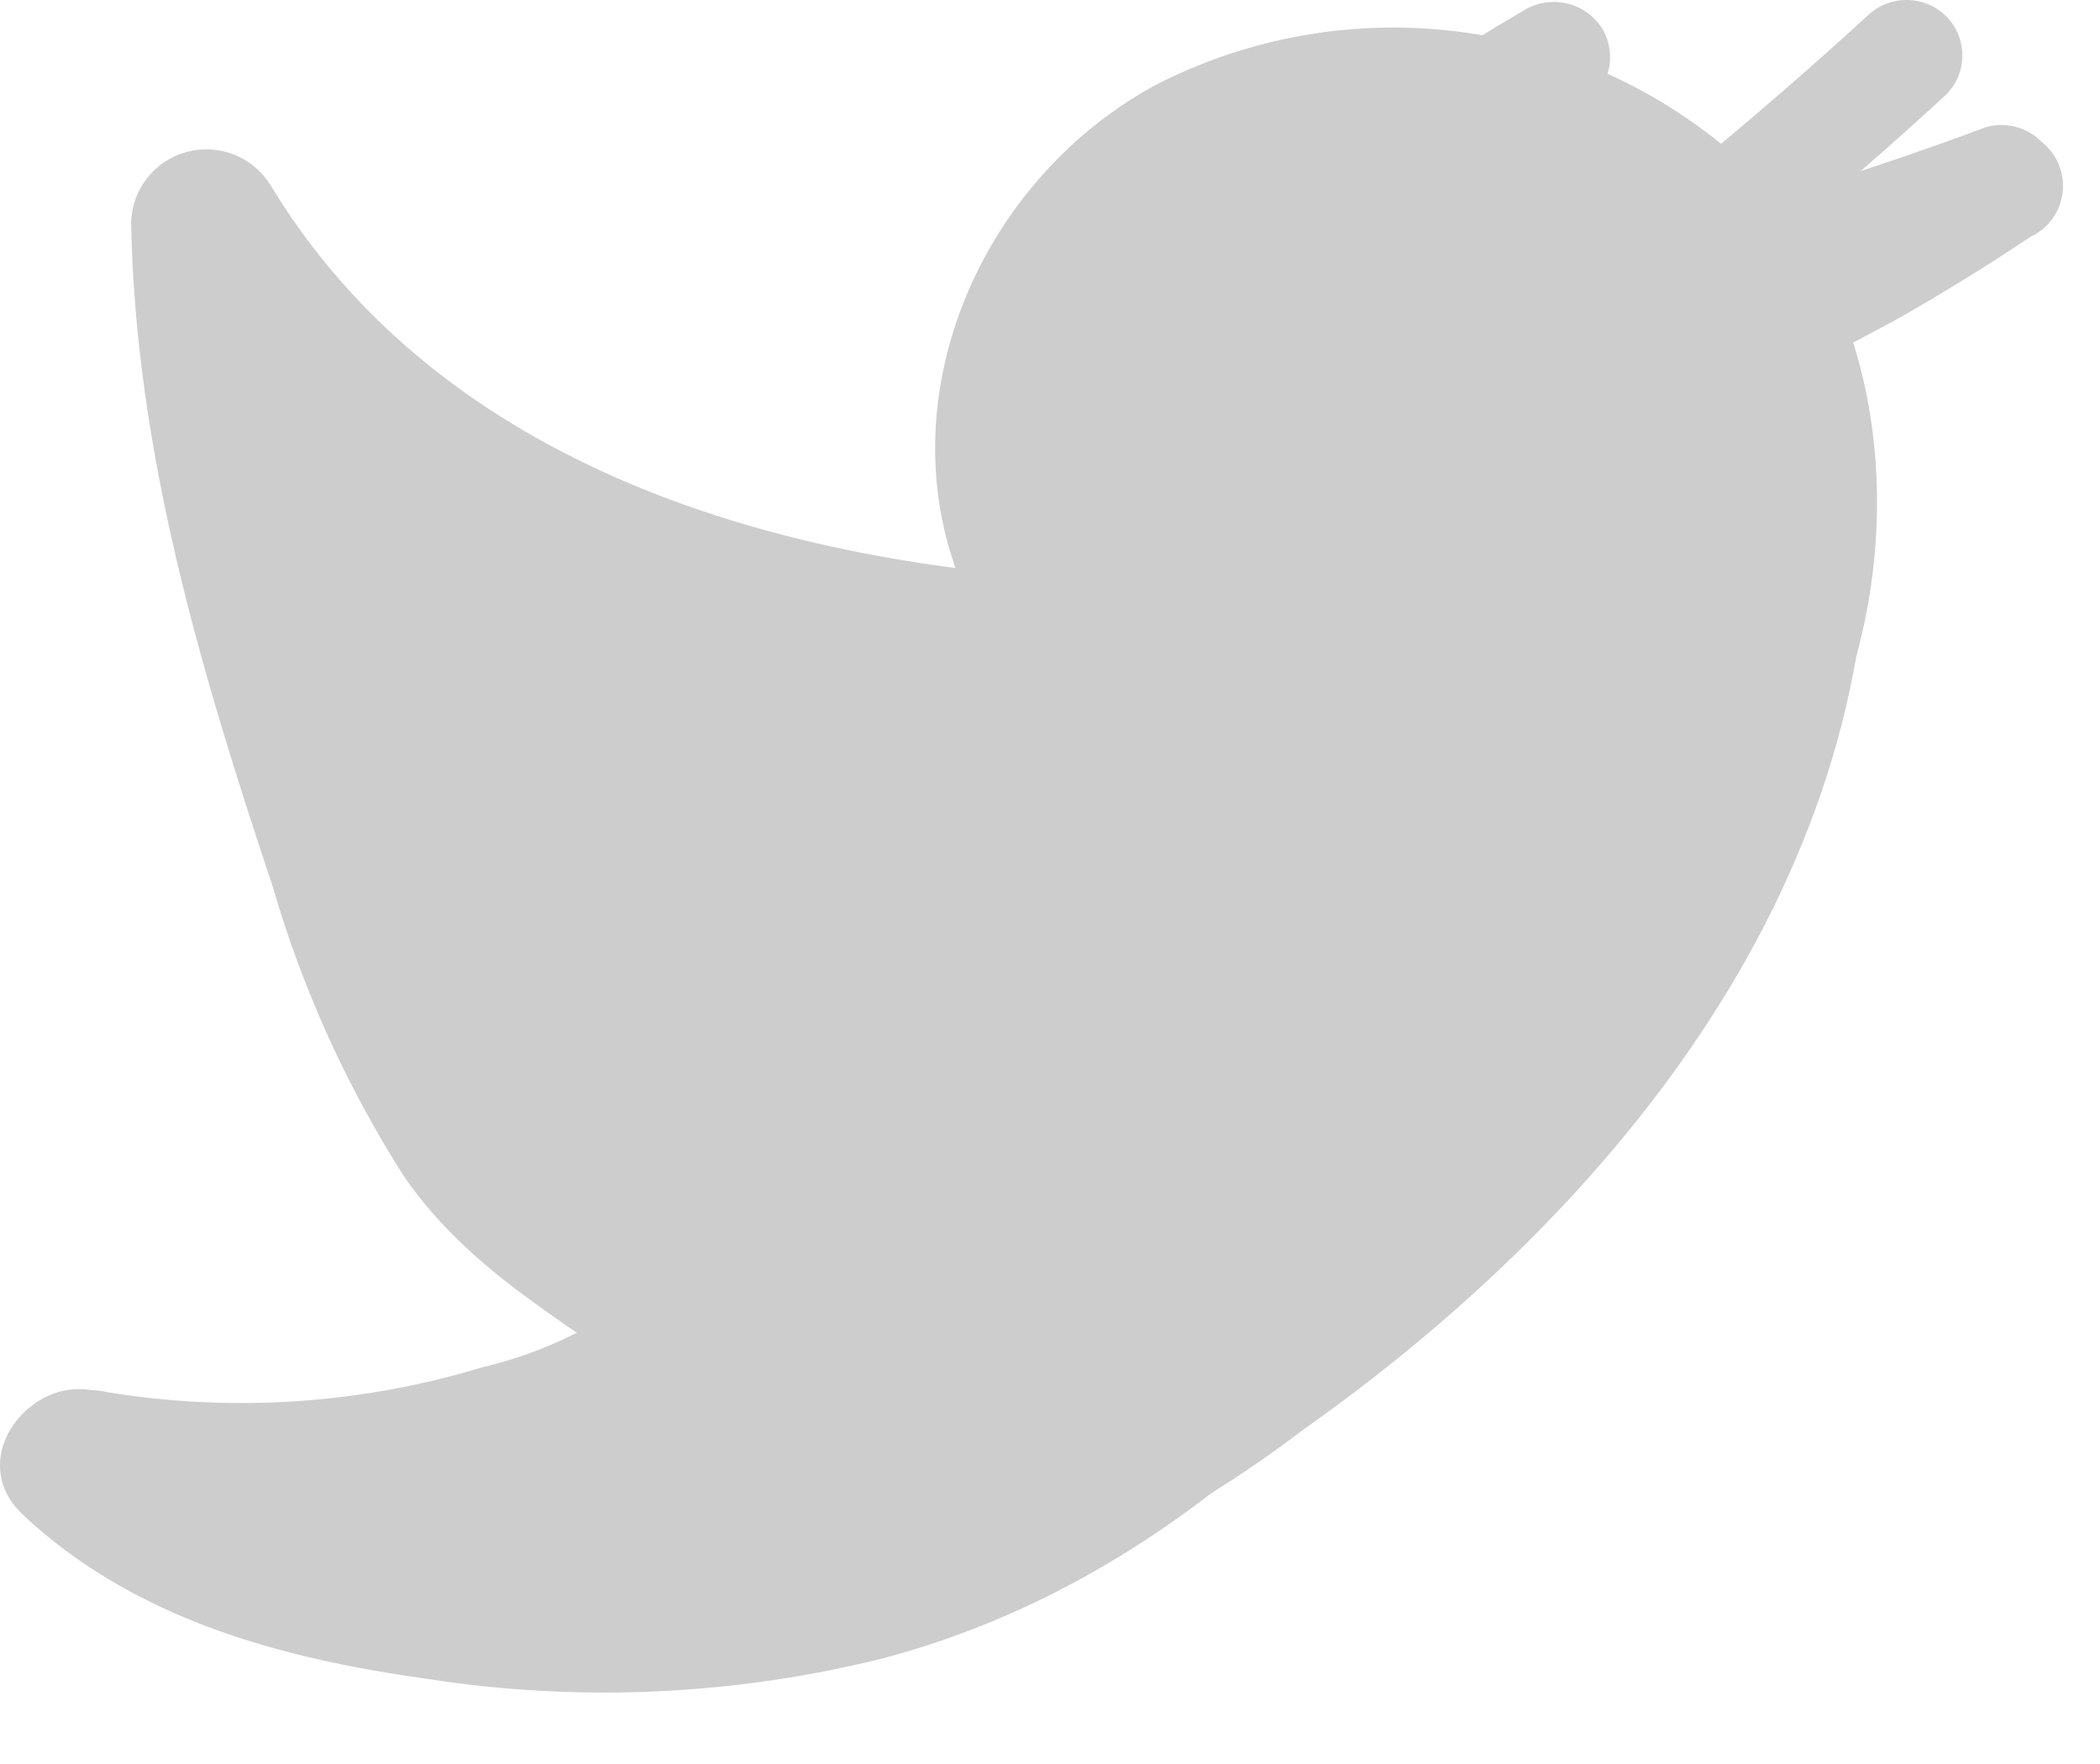<svg width="25" height="21" viewBox="0 0 25 21" fill="none" xmlns="http://www.w3.org/2000/svg">
<path d="M0.788 18.287C2.641 18.608 4.543 18.486 6.34 17.933C7.934 17.517 9.319 16.528 10.229 15.154C10.337 14.952 10.362 14.716 10.3 14.496C10.238 14.275 10.092 14.087 9.894 13.972C9.696 13.857 9.461 13.822 9.238 13.877C9.016 13.931 8.823 14.07 8.7 14.263C8 15.276 6.949 15.992 5.75 16.275C4.306 16.714 2.78 16.817 1.29 16.576C1.068 16.52 0.832 16.549 0.631 16.658C0.43 16.768 0.277 16.949 0.204 17.166C0.143 17.389 0.17 17.627 0.28 17.831C0.39 18.034 0.574 18.187 0.794 18.258L0.788 18.287Z" fill="#CDCDCD"/>
<path d="M20.523 3.388C21.431 2.669 22.312 1.915 23.166 1.129C23.228 1.067 23.277 0.994 23.311 0.914C23.344 0.833 23.361 0.747 23.361 0.66C23.361 0.572 23.344 0.486 23.311 0.406C23.277 0.325 23.228 0.252 23.166 0.191C23.04 0.068 22.872 0 22.697 0C22.522 0 22.354 0.068 22.228 0.191C21.372 0.975 20.493 1.725 19.585 2.45C19.493 2.544 19.431 2.662 19.407 2.791C19.382 2.919 19.395 3.052 19.446 3.173C19.496 3.294 19.581 3.397 19.689 3.47C19.798 3.543 19.926 3.582 20.057 3.583C20.229 3.571 20.393 3.503 20.523 3.388Z" fill="#CDCDCD"/>
<path d="M23.651 1.511C22.298 2.015 20.919 2.446 19.52 2.804C19.429 2.82 19.343 2.856 19.267 2.908C19.19 2.96 19.125 3.027 19.076 3.105C19.027 3.184 18.995 3.272 18.982 3.363C18.968 3.454 18.974 3.548 18.999 3.637C19.023 3.726 19.066 3.809 19.125 3.881C19.183 3.952 19.256 4.011 19.338 4.053C19.421 4.095 19.511 4.119 19.603 4.125C19.695 4.13 19.788 4.116 19.874 4.084C21.272 3.723 22.65 3.292 24.005 2.792C24.172 2.741 24.315 2.627 24.401 2.475C24.488 2.322 24.513 2.142 24.471 1.972C24.421 1.803 24.308 1.66 24.154 1.574C24.001 1.488 23.82 1.466 23.651 1.511Z" fill="#CDCDCD"/>
<path d="M13.561 6.984C11.79 4.665 14.086 2.081 16.605 2.104C17.19 2.059 17.777 2.151 18.319 2.374C18.862 2.597 19.345 2.943 19.729 3.386C20.113 3.829 20.389 4.356 20.533 4.924C20.677 5.493 20.685 6.087 20.558 6.659C20.234 9.149 18.198 11.091 16.428 12.719C14.345 14.643 12.074 16.353 9.649 17.823C8.681 18.413 9.566 19.947 10.546 19.351C12.909 17.915 15.133 16.261 17.189 14.412C19.077 12.713 21.007 10.831 21.91 8.4C22.694 6.3 22.47 3.65 20.824 2.004C19.89 1.129 18.708 0.564 17.44 0.387C16.172 0.211 14.881 0.431 13.743 1.019C11.33 2.34 10.256 5.574 11.973 7.875C12.646 8.778 14.186 7.875 13.502 6.984H13.561Z" fill="#CDCDCD"/>
<path d="M1.171 18.472C3.732 19.07 6.359 19.338 8.988 19.269C10.189 19.3 11.386 19.127 12.529 18.756C13.593 18.305 14.596 17.722 15.514 17.021C19.261 14.372 22.459 10.418 22.241 5.586C22.187 4.453 20.417 4.447 20.47 5.586C20.665 9.864 17.75 13.327 14.417 15.617C13.615 16.241 12.732 16.753 11.791 17.139C10.778 17.422 9.727 17.547 8.676 17.511C6.294 17.551 3.917 17.301 1.595 16.767C0.486 16.508 0.014 18.219 1.129 18.472H1.171Z" fill="#CDCDCD"/>
<path d="M0.274 18.034C1.596 19.273 3.342 19.745 5.089 19.987C6.898 20.268 8.746 20.184 10.523 19.739C13.892 18.842 16.423 16.311 18.264 13.461C18.854 12.505 17.355 11.614 16.736 12.57C15.184 14.93 13.101 17.143 10.299 17.963C8.805 18.376 7.245 18.488 5.708 18.293C4.257 18.134 2.628 17.815 1.525 16.783C0.693 16.004 -0.558 17.255 0.274 18.034Z" fill="#CDCDCD"/>
<path d="M8.594 14.918C7.661 14.216 6.735 13.78 6.11 12.747C5.55 11.756 5.11 10.703 4.8 9.608C3.966 7.367 3.471 5.015 3.331 2.628L1.684 3.077C4.045 7.047 8.688 8.475 13.078 8.682C14.217 8.735 14.217 6.965 13.078 6.912C9.331 6.735 5.266 5.596 3.213 2.192C3.11 2.03 2.958 1.907 2.78 1.838C2.602 1.769 2.406 1.759 2.222 1.809C2.037 1.859 1.874 1.966 1.755 2.116C1.636 2.265 1.568 2.449 1.561 2.64C1.608 5.36 2.387 7.98 3.242 10.54C3.598 11.768 4.128 12.939 4.817 14.016C5.59 15.125 6.652 15.674 7.703 16.458C8.611 17.143 9.473 15.609 8.594 14.93V14.918Z" fill="#CDCDCD"/>
<path d="M17.815 7.112C17.815 6.646 17.709 5.554 17.939 5.1L16.352 6.339C16.759 6.292 17.171 6.31 17.573 6.392L15.697 5.613C15.478 5.082 15.295 5.242 15.142 6.085C14.876 6.522 14.593 6.953 14.292 7.372C13.744 8.125 13.153 8.846 12.522 9.531C11.232 10.952 9.816 12.254 8.292 13.419C5.89 15.278 8.982 19.131 11.507 17.591C15.148 15.367 20.405 13.414 20.777 8.575C21.042 5.171 15.732 5.189 15.466 8.575C15.408 9.366 13.106 10.398 12.487 10.77L8.829 13.001L12.05 17.172C14.264 15.468 16.247 13.485 17.951 11.272C19.437 9.336 21.266 6.917 20.812 4.309C20.358 1.701 17.785 0.533 15.254 1.129C12.611 1.755 12.505 4.905 12.493 7.13C12.493 10.546 17.803 10.552 17.803 7.13L17.815 7.112Z" fill="#CDCDCD"/>
<path d="M3.478 8.113C5.313 9.11 7.125 10.172 9.172 10.668C11.21 11.092 13.286 11.306 15.367 11.305V8.355C12.319 8.653 9.247 8.582 6.216 8.142C5.84 8.049 5.442 8.103 5.105 8.294C4.768 8.485 4.517 8.798 4.405 9.169C4.303 9.546 4.353 9.948 4.545 10.288C4.738 10.628 5.056 10.879 5.431 10.986C8.718 11.496 12.055 11.603 15.367 11.305C15.755 11.295 16.124 11.136 16.399 10.861C16.673 10.587 16.832 10.218 16.842 9.83C16.838 9.44 16.681 9.068 16.405 8.792C16.13 8.516 15.757 8.359 15.367 8.355C13.55 8.361 11.738 8.184 9.957 7.824C8.151 7.387 6.588 6.449 4.971 5.57C4.804 5.465 4.617 5.394 4.422 5.363C4.227 5.331 4.028 5.339 3.836 5.386C3.644 5.433 3.464 5.518 3.305 5.635C3.147 5.753 3.014 5.902 2.914 6.072C2.814 6.242 2.749 6.431 2.723 6.627C2.698 6.823 2.712 7.022 2.764 7.212C2.817 7.402 2.907 7.58 3.03 7.735C3.152 7.89 3.305 8.018 3.478 8.113Z" fill="#CDCDCD"/>
<path d="M3.82 9.198C3.986 10.136 4.34 11.032 4.859 11.83C5.379 12.629 6.055 13.314 6.846 13.845C7.637 14.376 8.528 14.742 9.464 14.921C10.399 15.1 11.362 15.088 12.293 14.886C12.637 14.791 12.935 14.575 13.131 14.277C13.328 13.98 13.41 13.621 13.363 13.268C13.315 12.914 13.141 12.59 12.873 12.355C12.605 12.12 12.26 11.99 11.904 11.989C11.845 11.989 11.455 11.918 11.768 11.989C11.632 11.96 11.508 11.936 11.379 11.895C11.343 11.895 11.007 11.771 11.178 11.836C11.349 11.9 10.977 11.735 10.93 11.712L10.647 11.535C10.322 11.322 10.806 11.712 10.529 11.44L10.246 11.157C10.033 10.939 10.34 11.305 10.157 11.027L9.626 13.045C9.915 12.856 9.709 12.874 8.995 13.086C8.898 13.055 8.809 13.003 8.735 12.933C8.675 12.883 8.63 12.818 8.605 12.744C8.641 12.915 8.647 12.927 8.605 12.744C8.637 13.064 8.651 13.385 8.647 13.706C8.647 13.891 8.647 14.074 8.647 14.255C8.647 14.349 8.647 14.438 8.647 14.526C8.647 14.361 8.647 14.361 8.647 14.526C8.647 14.585 8.464 15.116 8.594 14.797C8.594 14.845 8.352 15.199 8.44 15.087C8.529 14.975 8.228 15.281 8.181 15.317C8.411 15.134 7.974 15.458 7.933 15.488C7.523 15.769 7.173 16.128 6.9 16.544C6.728 16.839 6.645 17.177 6.662 17.519C6.678 17.86 6.792 18.189 6.991 18.466C7.19 18.744 7.465 18.958 7.783 19.083C8.101 19.207 8.448 19.238 8.782 19.17C9.157 19.062 9.474 18.812 9.666 18.474C9.858 18.135 9.909 17.735 9.809 17.358C9.699 16.985 9.449 16.67 9.111 16.477C8.774 16.285 8.375 16.23 7.998 16.326H7.909H8.694L8.605 16.296L9.254 16.68L9.378 16.827L9.579 17.571C9.579 17.612 9.496 18.055 9.42 18.049C9.449 18.049 9.585 17.895 9.614 17.872C9.426 18.037 9.797 17.748 9.862 17.701C10.305 17.389 10.687 16.999 10.989 16.55C11.435 15.76 11.661 14.866 11.644 13.96C11.741 13.054 11.598 12.138 11.231 11.305C10.641 10.284 9.19 9.717 8.175 10.455C7.841 10.656 7.599 10.98 7.5 11.356C7.401 11.733 7.453 12.133 7.644 12.473C8.115 13.189 8.751 13.782 9.498 14.203C10.245 14.624 11.082 14.86 11.939 14.892L11.544 11.995L11.255 12.042C11.408 12.042 11.39 12.042 11.213 12.042C11.036 12.042 10.871 12.042 10.7 12.042C10.528 12.039 10.357 12.027 10.187 12.007C10.47 12.042 9.909 11.942 9.862 11.93C9.715 11.895 9.579 11.853 9.437 11.806L9.16 11.706C9.29 11.765 9.272 11.753 9.113 11.706C8.807 11.556 8.515 11.381 8.24 11.181C8.464 11.346 8.104 11.057 8.063 11.015C7.945 10.907 7.832 10.793 7.726 10.673C7.661 10.608 7.602 10.537 7.543 10.467C7.632 10.585 7.626 10.573 7.543 10.437C7.461 10.302 7.39 10.207 7.319 10.089C7.248 9.971 7.142 9.771 7.054 9.605C6.9 9.31 7.083 9.741 6.989 9.452C6.872 9.103 6.781 8.746 6.717 8.384C6.613 8.008 6.363 7.689 6.024 7.496C5.684 7.304 5.282 7.254 4.906 7.357C4.534 7.469 4.219 7.719 4.027 8.056C3.835 8.394 3.78 8.792 3.873 9.169L3.82 9.198Z" fill="#CDCDCD"/>
<path d="M20.642 4.599C21.02 4.571 21.388 4.456 21.715 4.263L22.547 3.82C23.102 3.508 23.645 3.171 24.176 2.817C24.26 2.778 24.335 2.722 24.396 2.652C24.457 2.582 24.502 2.5 24.53 2.411C24.557 2.323 24.566 2.229 24.555 2.137C24.545 2.045 24.515 1.956 24.468 1.876C24.421 1.796 24.358 1.726 24.282 1.672C24.207 1.618 24.121 1.58 24.03 1.561C23.94 1.542 23.846 1.542 23.755 1.561C23.664 1.581 23.578 1.619 23.503 1.673C23.008 2.003 22.5 2.322 21.981 2.617L21.208 3.036L20.842 3.219L20.736 3.254L20.63 3.284C20.712 3.284 20.718 3.284 20.63 3.284C20.537 3.275 20.444 3.285 20.356 3.315C20.268 3.344 20.187 3.392 20.118 3.454C20.05 3.517 19.995 3.593 19.957 3.678C19.92 3.763 19.9 3.854 19.9 3.947C19.9 4.04 19.92 4.132 19.957 4.217C19.995 4.302 20.05 4.378 20.118 4.44C20.187 4.503 20.268 4.55 20.356 4.58C20.444 4.609 20.537 4.62 20.63 4.611L20.642 4.599Z" fill="#CDCDCD"/>
<path d="M18.171 0.106C17.203 0.673 16.269 1.284 15.368 1.941C15.216 2.03 15.105 2.175 15.06 2.346C15.014 2.516 15.038 2.697 15.126 2.85C15.216 3.001 15.361 3.111 15.531 3.156C15.701 3.201 15.882 3.178 16.035 3.092C16.938 2.431 17.875 1.818 18.843 1.257C18.993 1.166 19.102 1.02 19.146 0.85C19.19 0.681 19.166 0.501 19.079 0.348C18.987 0.199 18.842 0.091 18.673 0.046C18.504 0.001 18.324 0.023 18.171 0.106Z" fill="#CDCDCD"/>
</svg>
